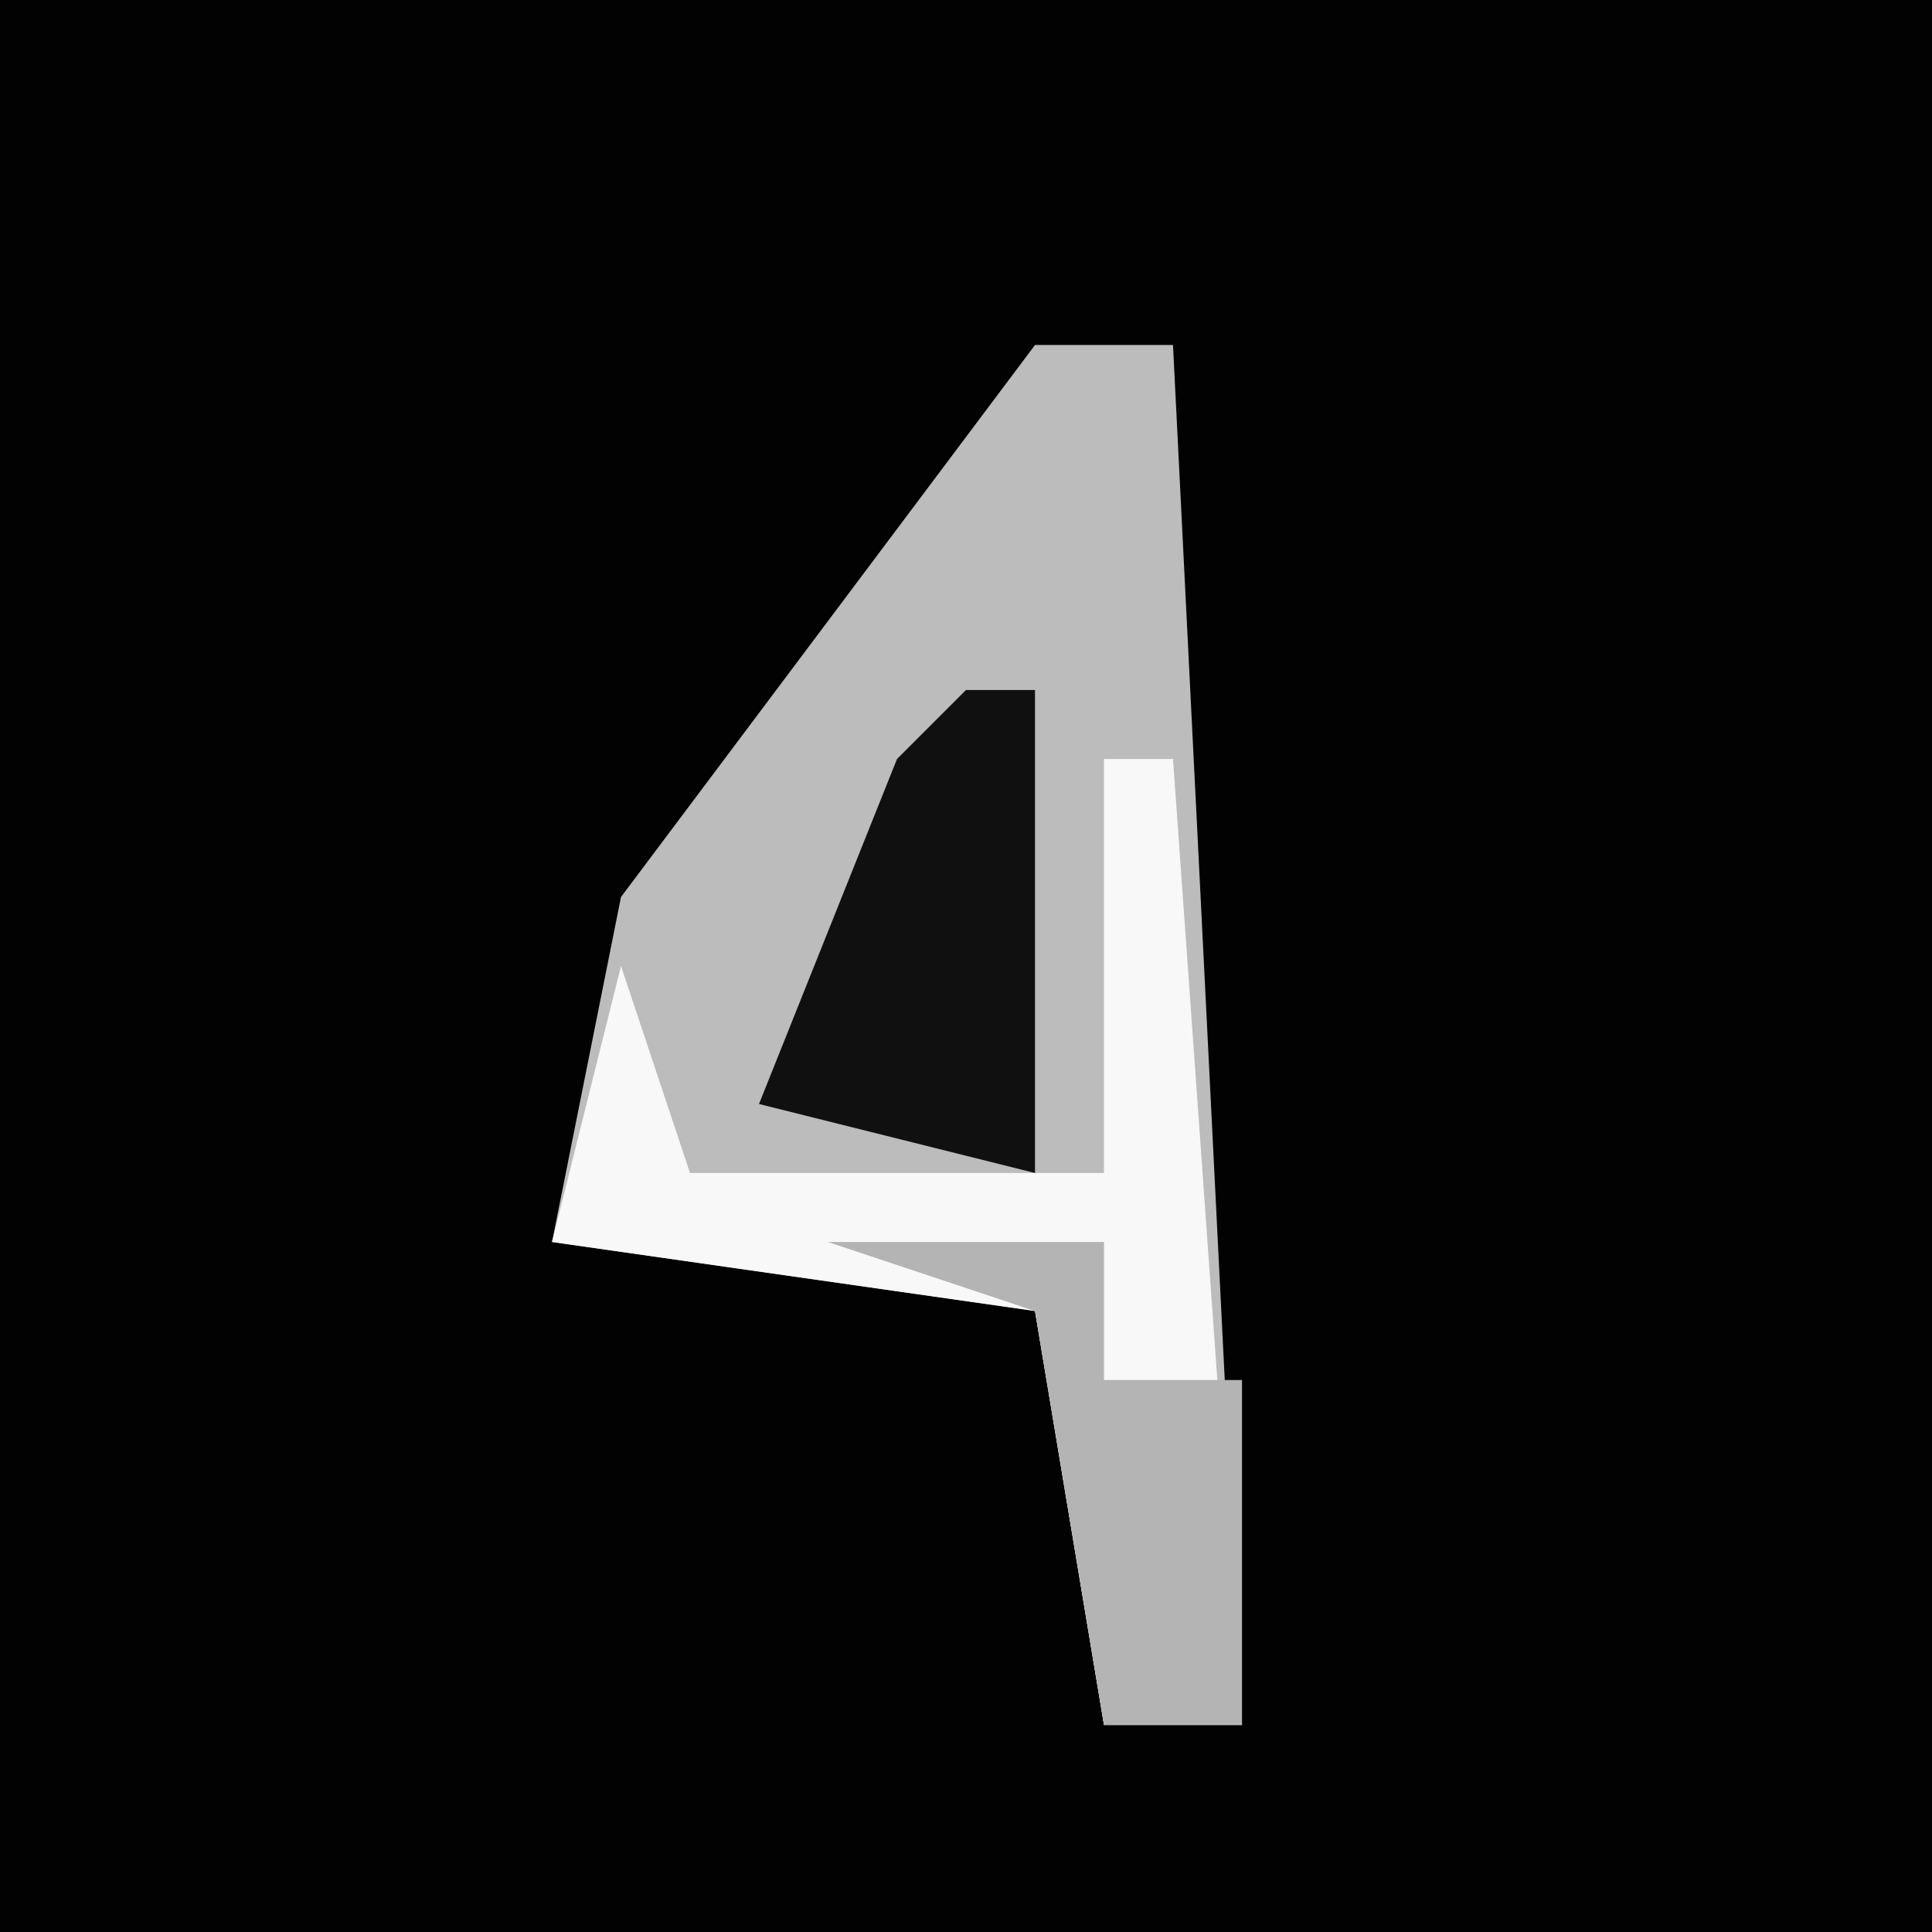 <?xml version="1.0" encoding="UTF-8"?>
<svg version="1.1" xmlns="http://www.w3.org/2000/svg" width="28" height="28">
<path d="M0,0 L28,0 L28,28 L0,28 Z " fill="#020202" transform="translate(0,0)"/>
<path d="M0,0 L2,0 L3,20 L1,20 L0,14 L-7,13 L-6,8 Z " fill="#BCBCBC" transform="translate(15,5)"/>
<path d="M0,0 L1,0 L2,14 L0,14 L-1,8 L-8,7 L-7,3 L-6,6 L0,6 Z " fill="#F8F8F8" transform="translate(16,11)"/>
<path d="M0,0 L4,0 L4,2 L6,2 L6,7 L4,7 L3,1 Z " fill="#B4B4B4" transform="translate(12,18)"/>
<path d="M0,0 L1,0 L1,7 L-3,6 L-1,1 Z " fill="#101010" transform="translate(14,10)"/>
</svg>
